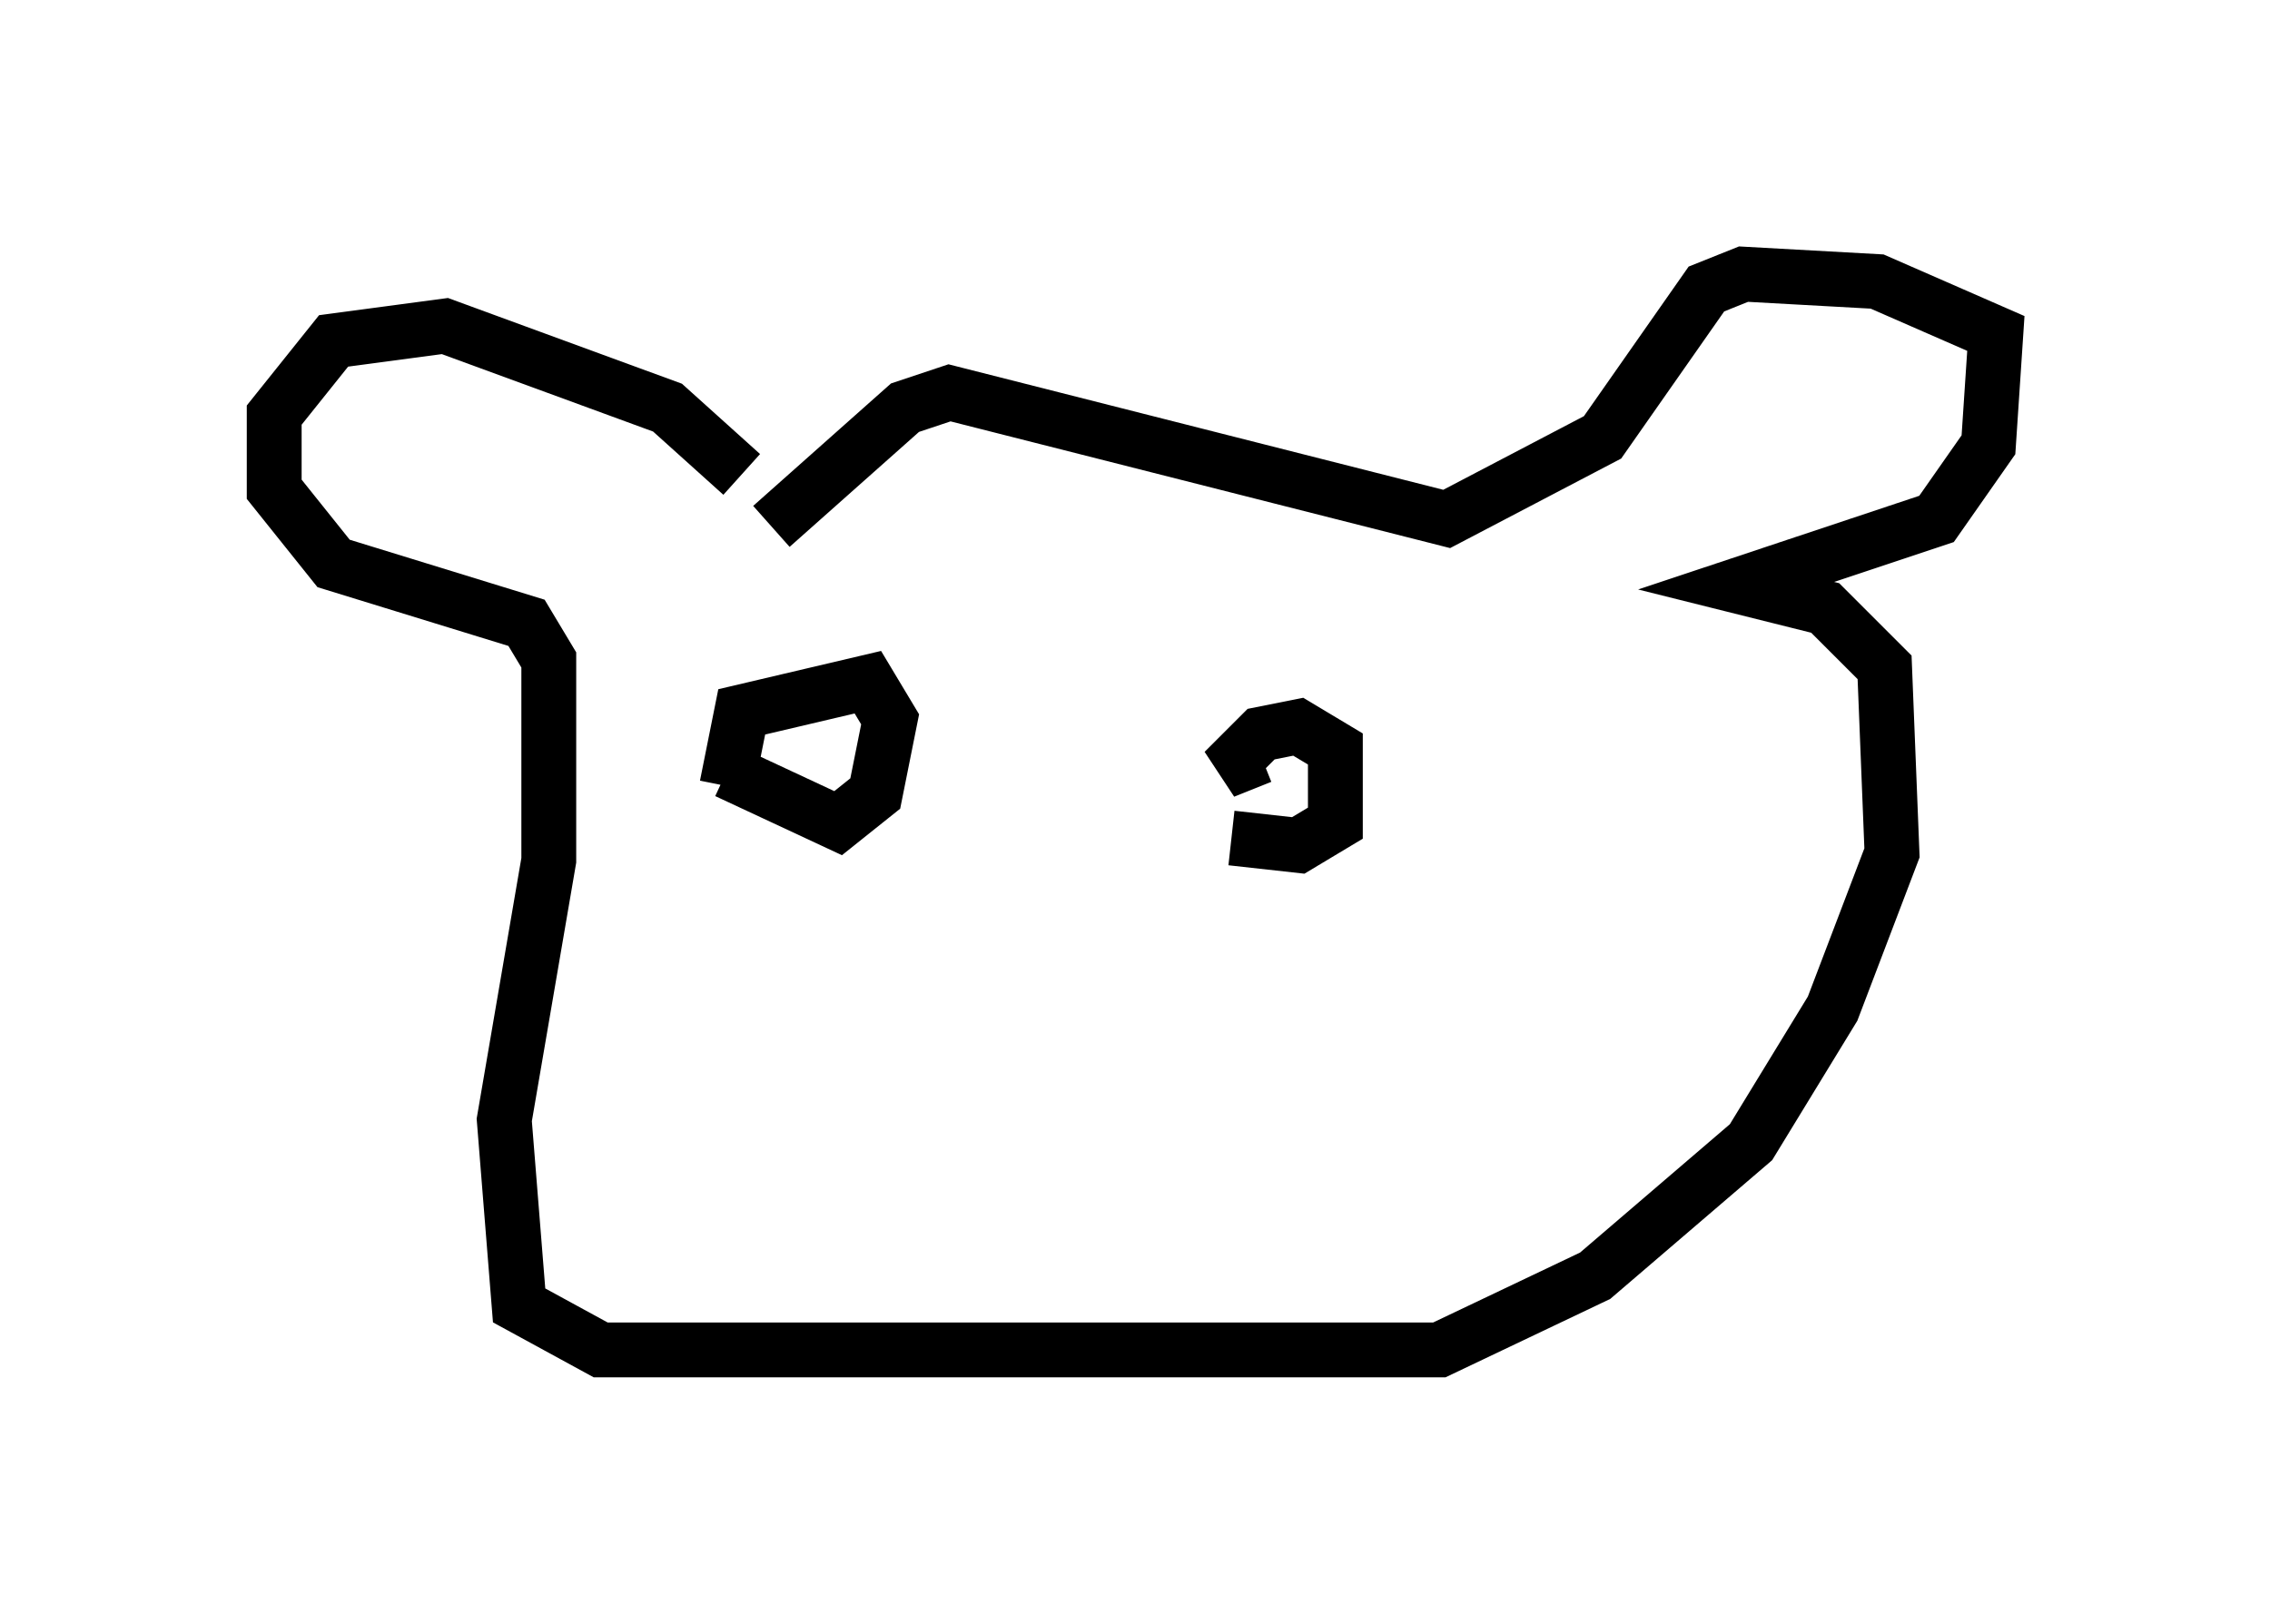 <?xml version="1.0" encoding="utf-8" ?>
<svg baseProfile="full" height="29.621" version="1.1" width="41.393" xmlns="http://www.w3.org/2000/svg" xmlns:ev="http://www.w3.org/2001/xml-events" xmlns:xlink="http://www.w3.org/1999/xlink"><defs /><rect fill="white" height="29.621" width="41.393" x="0" y="0" /><path d="M14.878, 9.059 m-1.353, -0.406 l-1.353, -1.218 -4.059, -1.488 l-2.03, 0.271 -1.083, 1.353 l0.0, 1.353 1.083, 1.353 l3.518, 1.083 0.406, 0.677 l0.0, 3.654 -0.812, 4.736 l0.271, 3.383 1.488, 0.812 l15.291, 0.0 2.842, -1.353 l2.842, -2.436 1.488, -2.436 l1.083, -2.842 -0.135, -3.383 l-1.083, -1.083 -1.624, -0.406 l3.654, -1.218 0.947, -1.353 l0.135, -2.03 -2.165, -0.947 l-2.436, -0.135 -0.677, 0.271 l-1.894, 2.706 -2.842, 1.488 l-9.066, -2.3 -0.812, 0.271 l-2.436, 2.165 m-0.812, 4.736 l0.271, -1.353 2.3, -0.541 l0.406, 0.677 -0.271, 1.353 l-0.677, 0.541 -2.03, -0.947 m9.743, -0.271 l-0.677, 0.271 0.677, -0.677 l0.677, -0.135 0.677, 0.406 l0.0, 1.353 -0.677, 0.406 l-1.218, -0.135 " fill="none" stroke="black" stroke-width="1" /></svg>